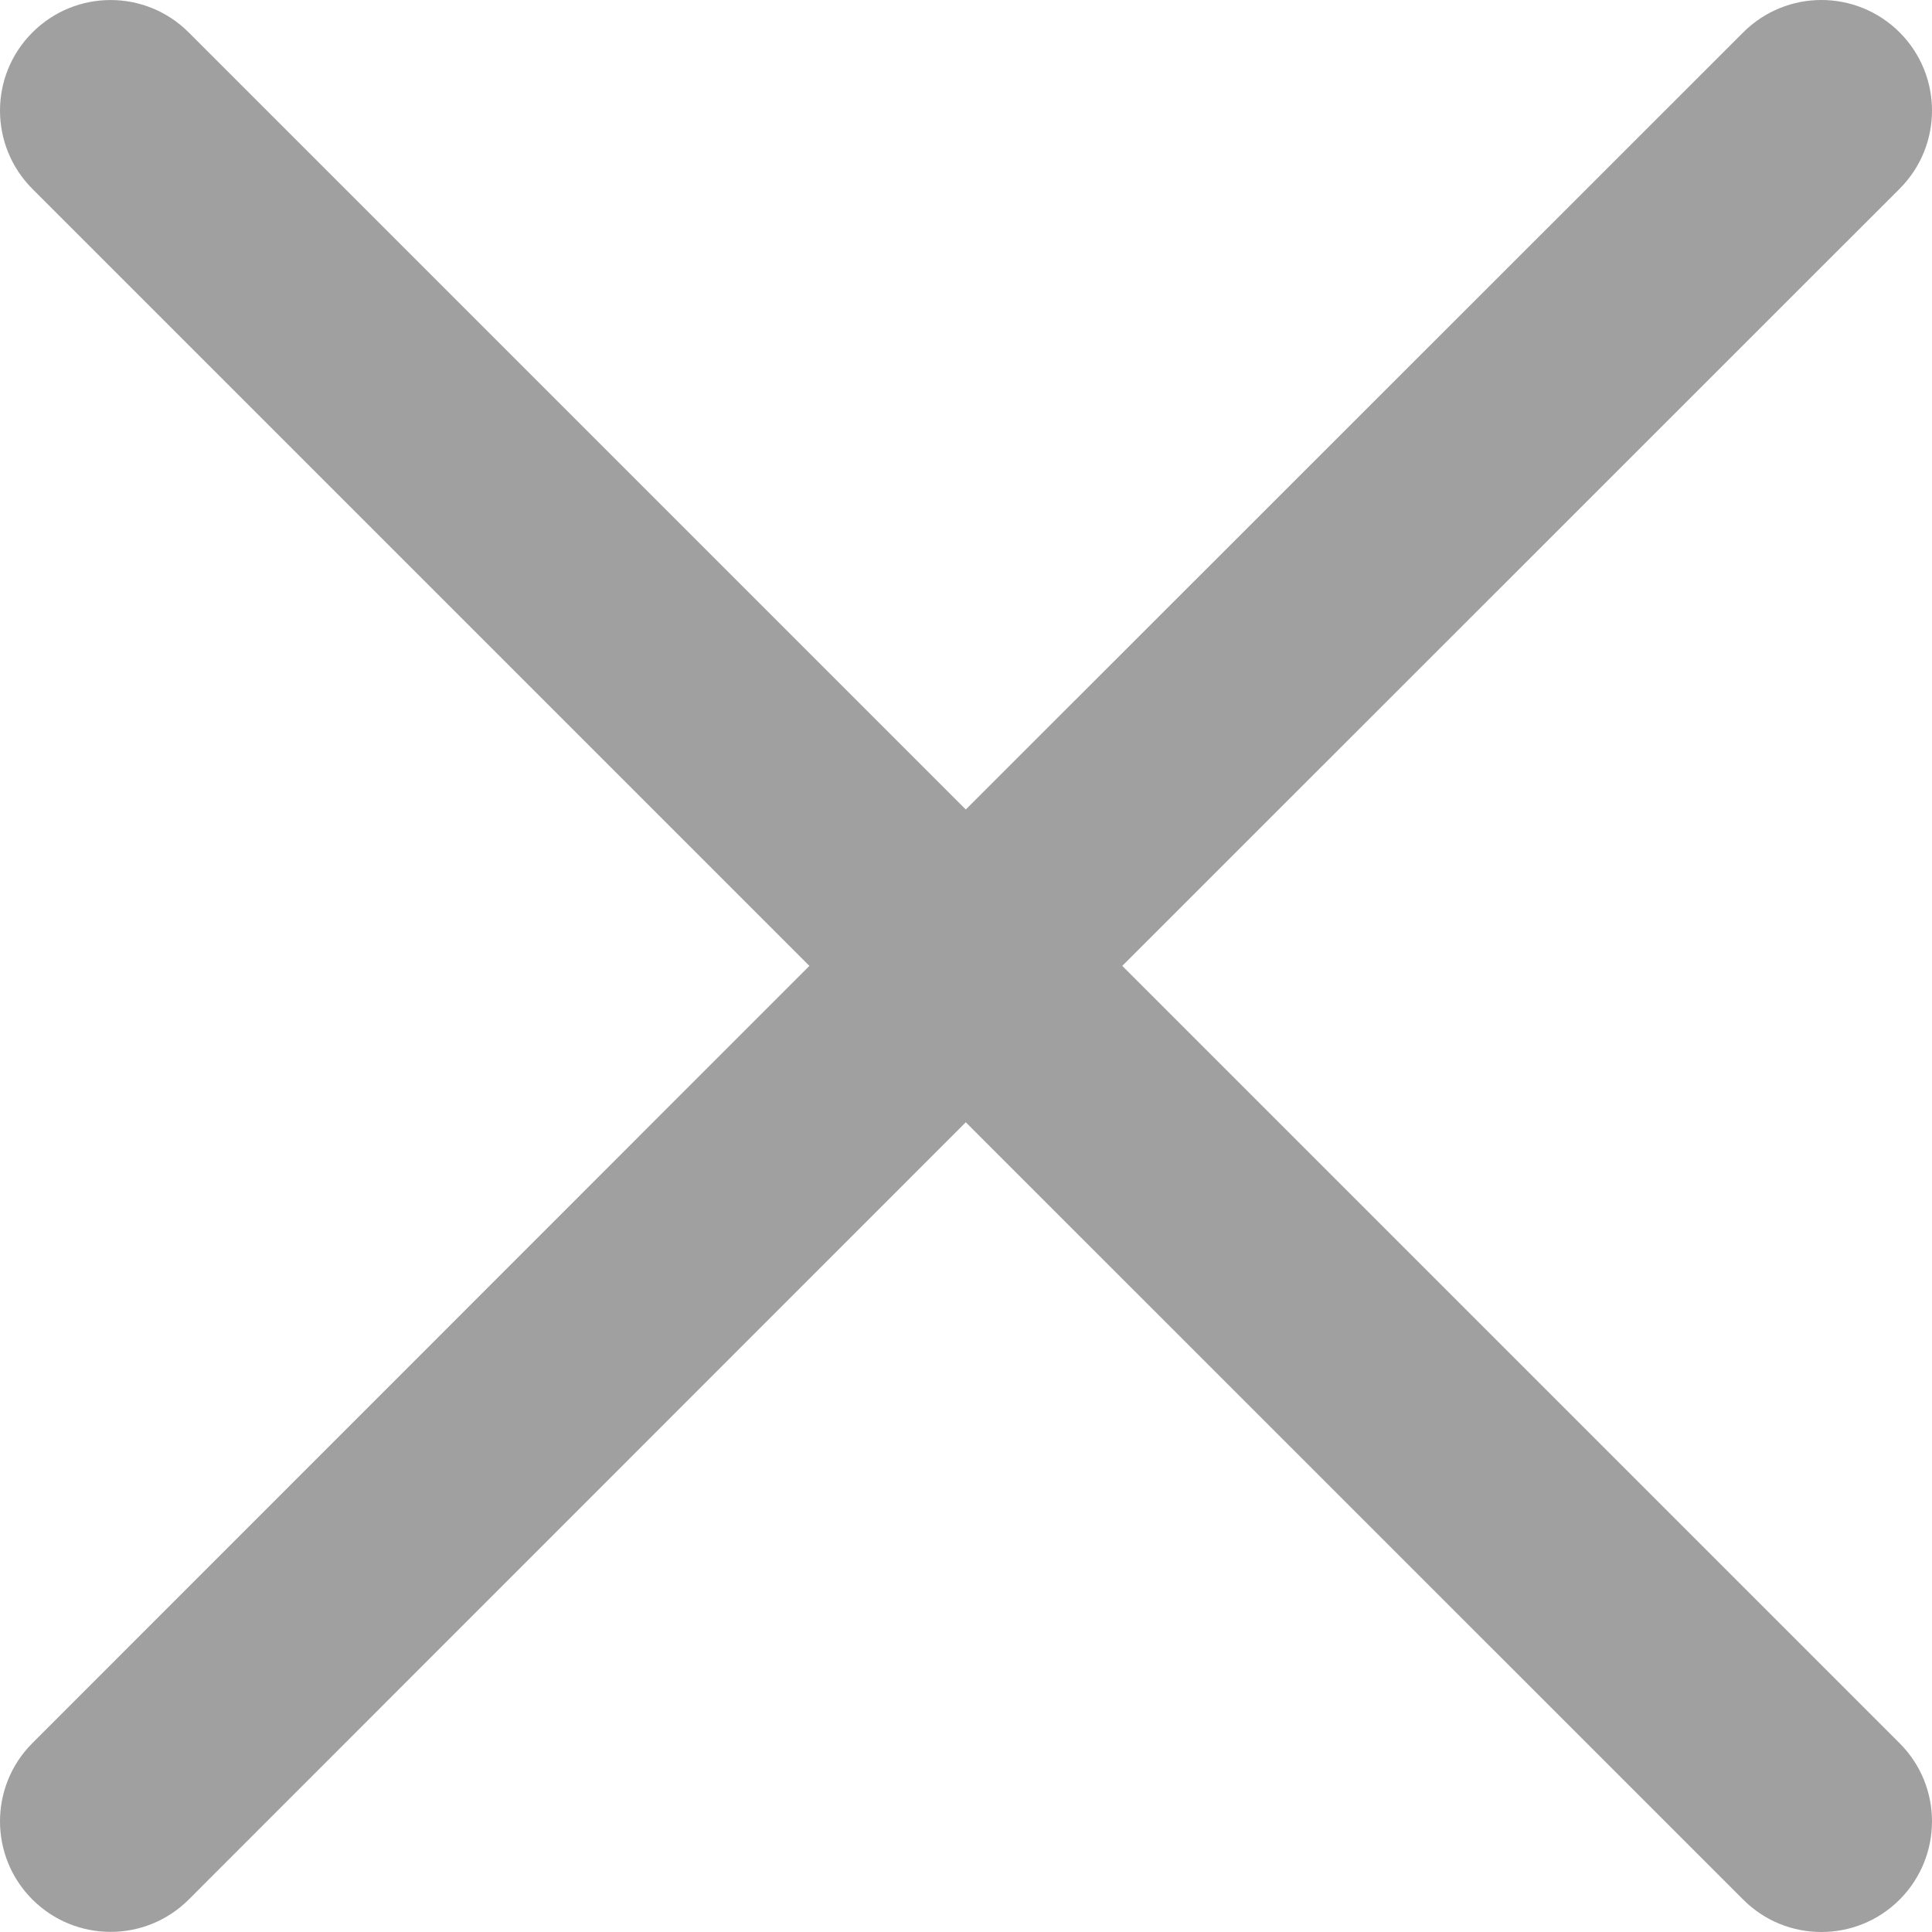 <?xml version="1.0" encoding="UTF-8"?>
<svg width="17px" height="17px" viewBox="0 0 17 17" version="1.1" xmlns="http://www.w3.org/2000/svg" xmlns:xlink="http://www.w3.org/1999/xlink">
    <!-- Generator: Sketch 59.1 (86144) - https://sketch.com -->
    <title>Icon / X</title>
    <desc>Created with Sketch.</desc>
    <g id="Icon-/-X" stroke="none" stroke-width="1" fill="none" fill-rule="evenodd">
        <path d="M1.661,0.286 L8.498,7.123 L15.339,0.285 C15.719,-0.095 16.335,-0.095 16.715,0.285 C17.095,0.665 17.095,1.281 16.715,1.661 L9.875,8.499 L16.715,15.339 C17.095,15.718 17.095,16.334 16.715,16.715 C16.525,16.905 16.276,17 16.027,17 C15.777,17 15.528,16.905 15.339,16.715 L8.498,9.875 L1.661,16.714 C1.471,16.904 1.222,16.999 0.973,16.999 C0.725,16.999 0.475,16.904 0.285,16.714 C-0.095,16.334 -0.095,15.718 0.285,15.338 L7.122,8.499 L0.285,1.662 C-0.095,1.281 -0.095,0.665 0.285,0.286 C0.665,-0.095 1.281,-0.095 1.661,0.286 Z" id="Combined-Shape" fill="#A0A0A0"></path>
    </g>
</svg>